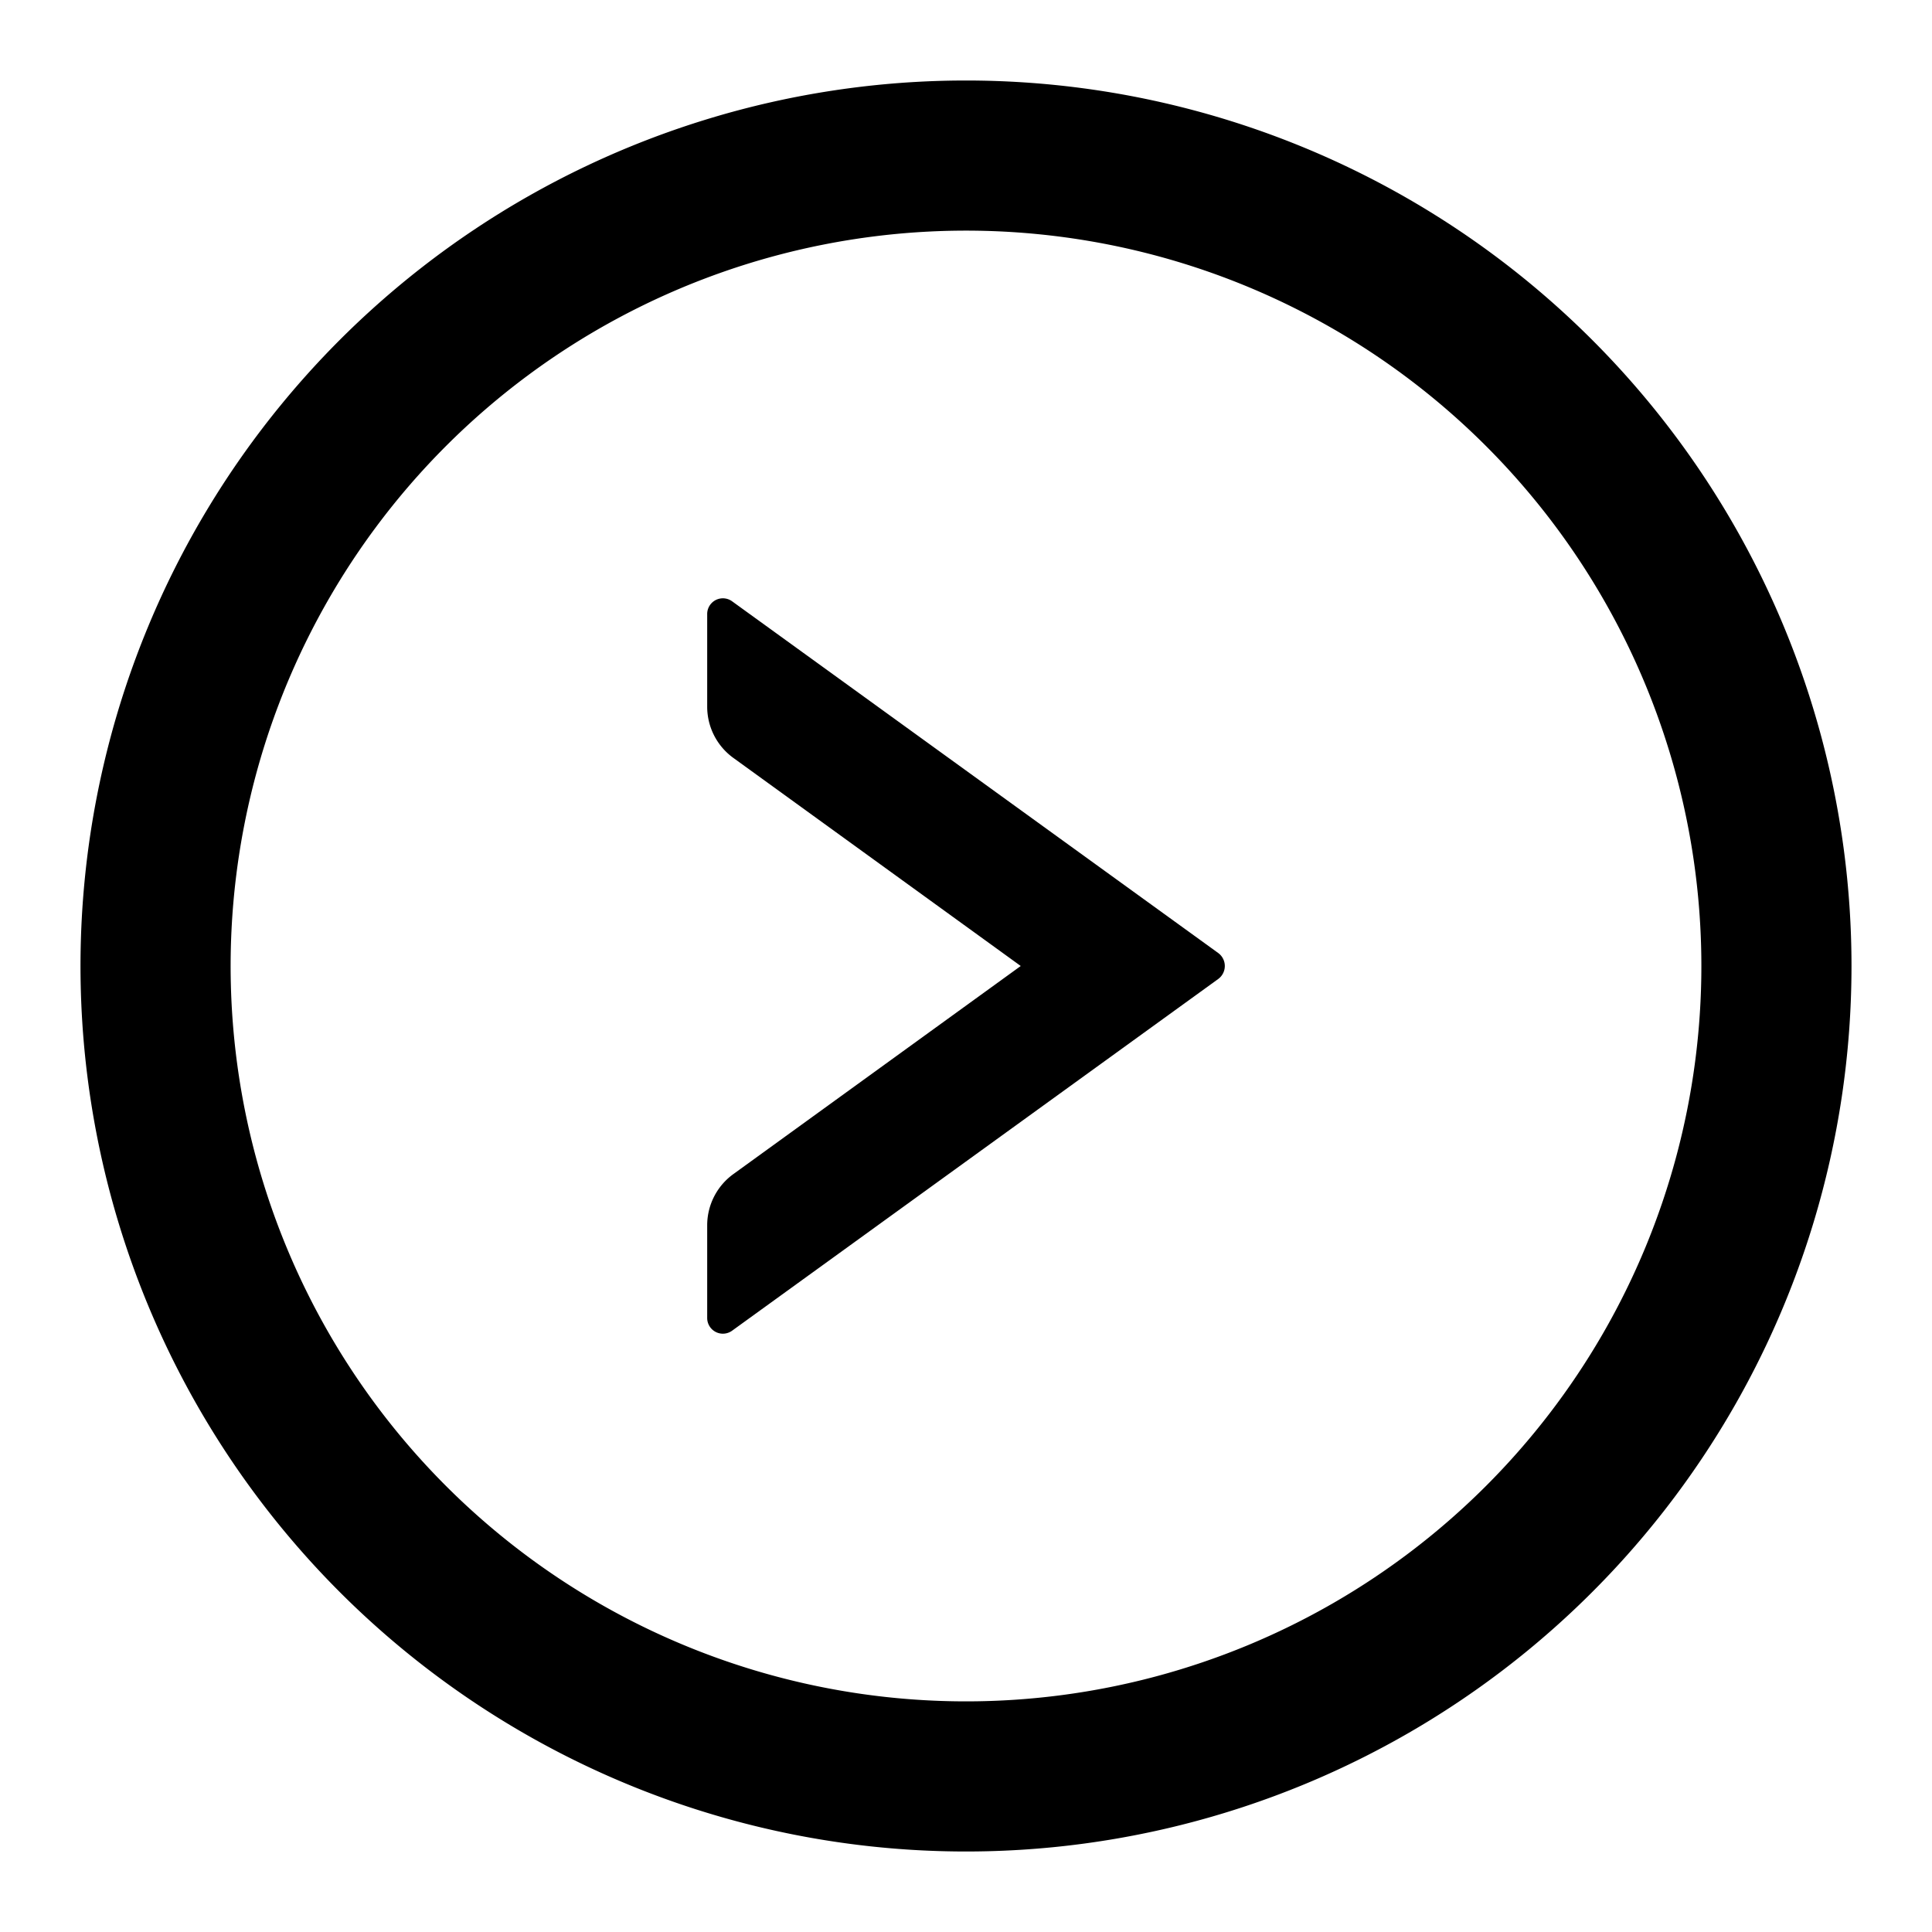 <svg xmlns="http://www.w3.org/2000/svg" viewBox="0 0 48 48"><defs/><g id="图层_2" data-name="图层 2"><g id="图层_1-2" data-name="图层 1"><g id="jinru-o"><path fill="none" d="M0 0h48v48H0z"/><g id="jinru-o-2" data-name="jinru-o"><path class="cls-2" d="M30.27 23.68l-12.08-8.74a.39.39 0 00-.62.32v2.3a1.57 1.57 0 00.65 1.27L25.36 24l-7.14 5.17a1.57 1.57 0 00-.65 1.27v2.3a.39.39 0 00.62.32l12.08-8.74a.4.4 0 000-.64z"/><path class="cls-2" d="M24 2a22 22 0 1022 22A22 22 0 0024 2zm0 40.27A18.27 18.27 0 1142.27 24 18.27 18.27 0 0124 42.27z"/></g></g></g></g></svg>